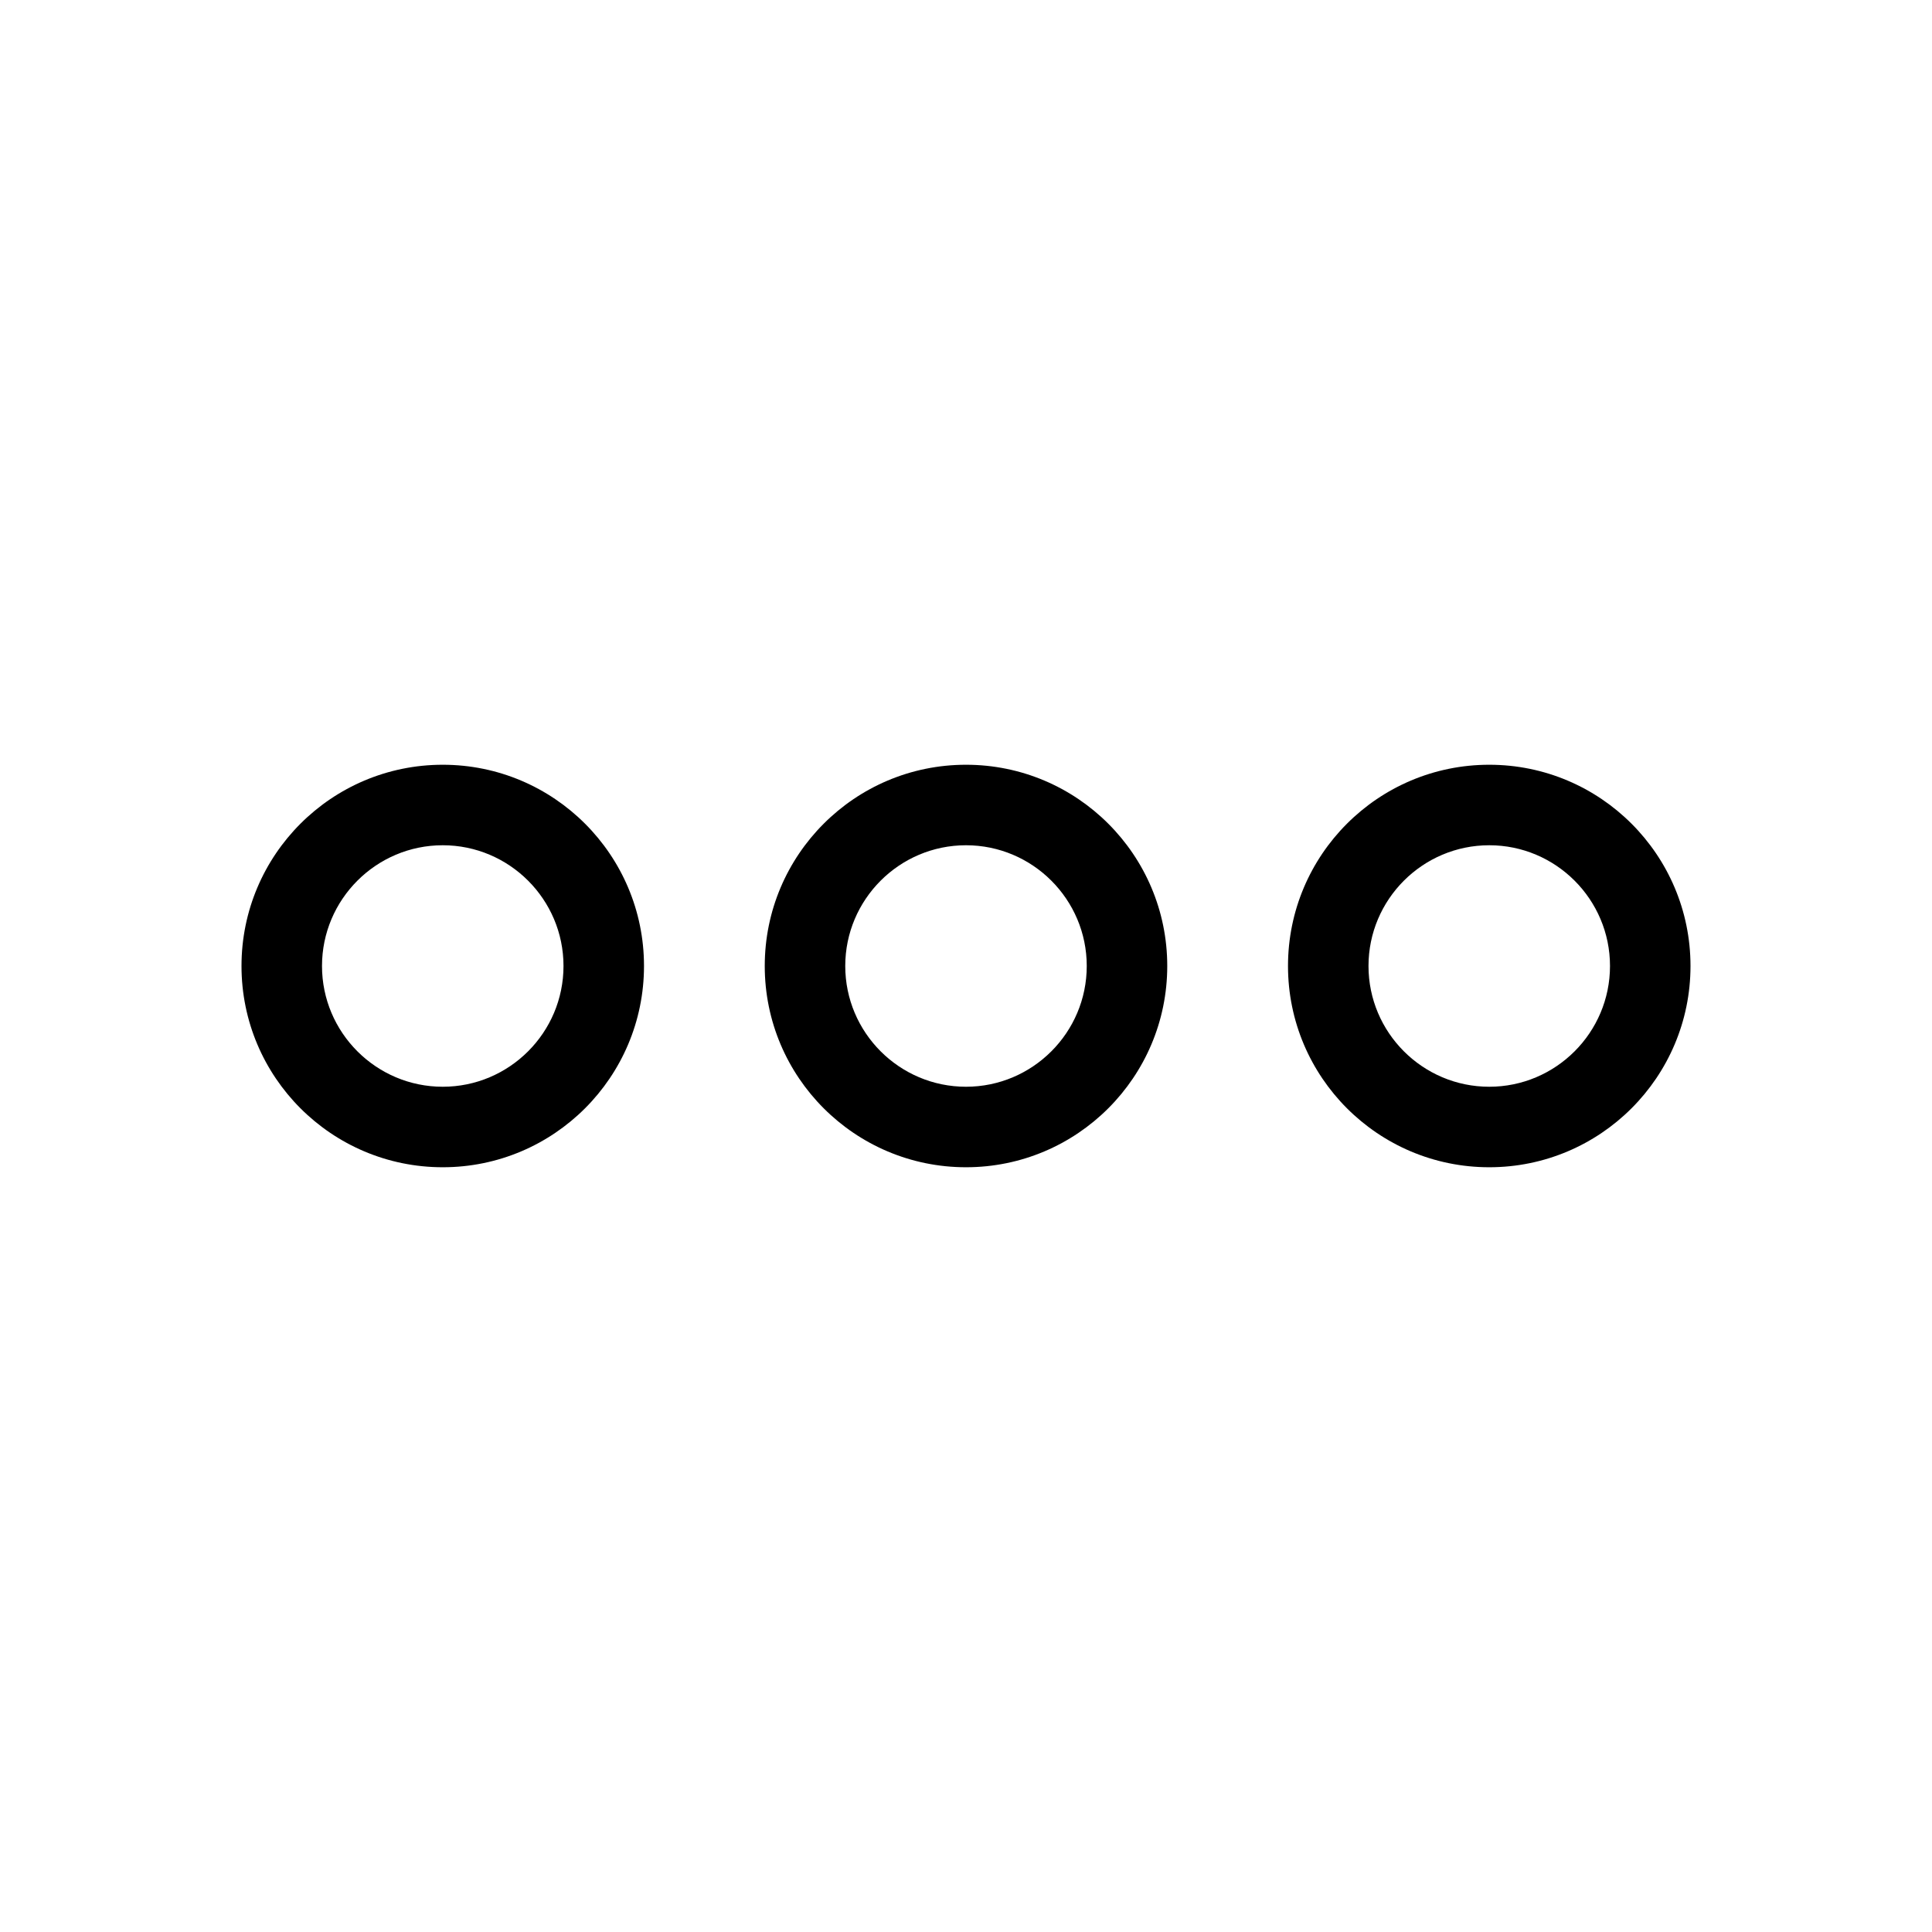 <?xml version="1.0" encoding="utf-8"?><svg xmlns="http://www.w3.org/2000/svg"  height="48" viewBox="0 0 48 48" width="48"><path d="M0 0h48v48H0z" fill="none"/>
<g id="Shopicon">
	<path d="M24,29c2.761,0,5-2.239,5-5s-2.239-5-5-5s-5,2.239-5,5S21.239,29,24,29z M24,21c1.654,0,3,1.346,3,3c0,1.654-1.346,3-3,3
		s-3-1.346-3-3C21,22.346,22.346,21,24,21z"/>
	<path d="M37,29c2.761,0,5-2.239,5-5s-2.239-5-5-5s-5,2.239-5,5S34.239,29,37,29z M37,21c1.654,0,3,1.346,3,3c0,1.654-1.346,3-3,3
		c-1.654,0-3-1.346-3-3C34,22.346,35.346,21,37,21z"/>
	<path d="M11,29c2.761,0,5-2.239,5-5s-2.239-5-5-5s-5,2.239-5,5S8.239,29,11,29z M11,21c1.654,0,3,1.346,3,3c0,1.654-1.346,3-3,3
		c-1.654,0-3-1.346-3-3C8,22.346,9.346,21,11,21z"/>
</g>
</svg>
